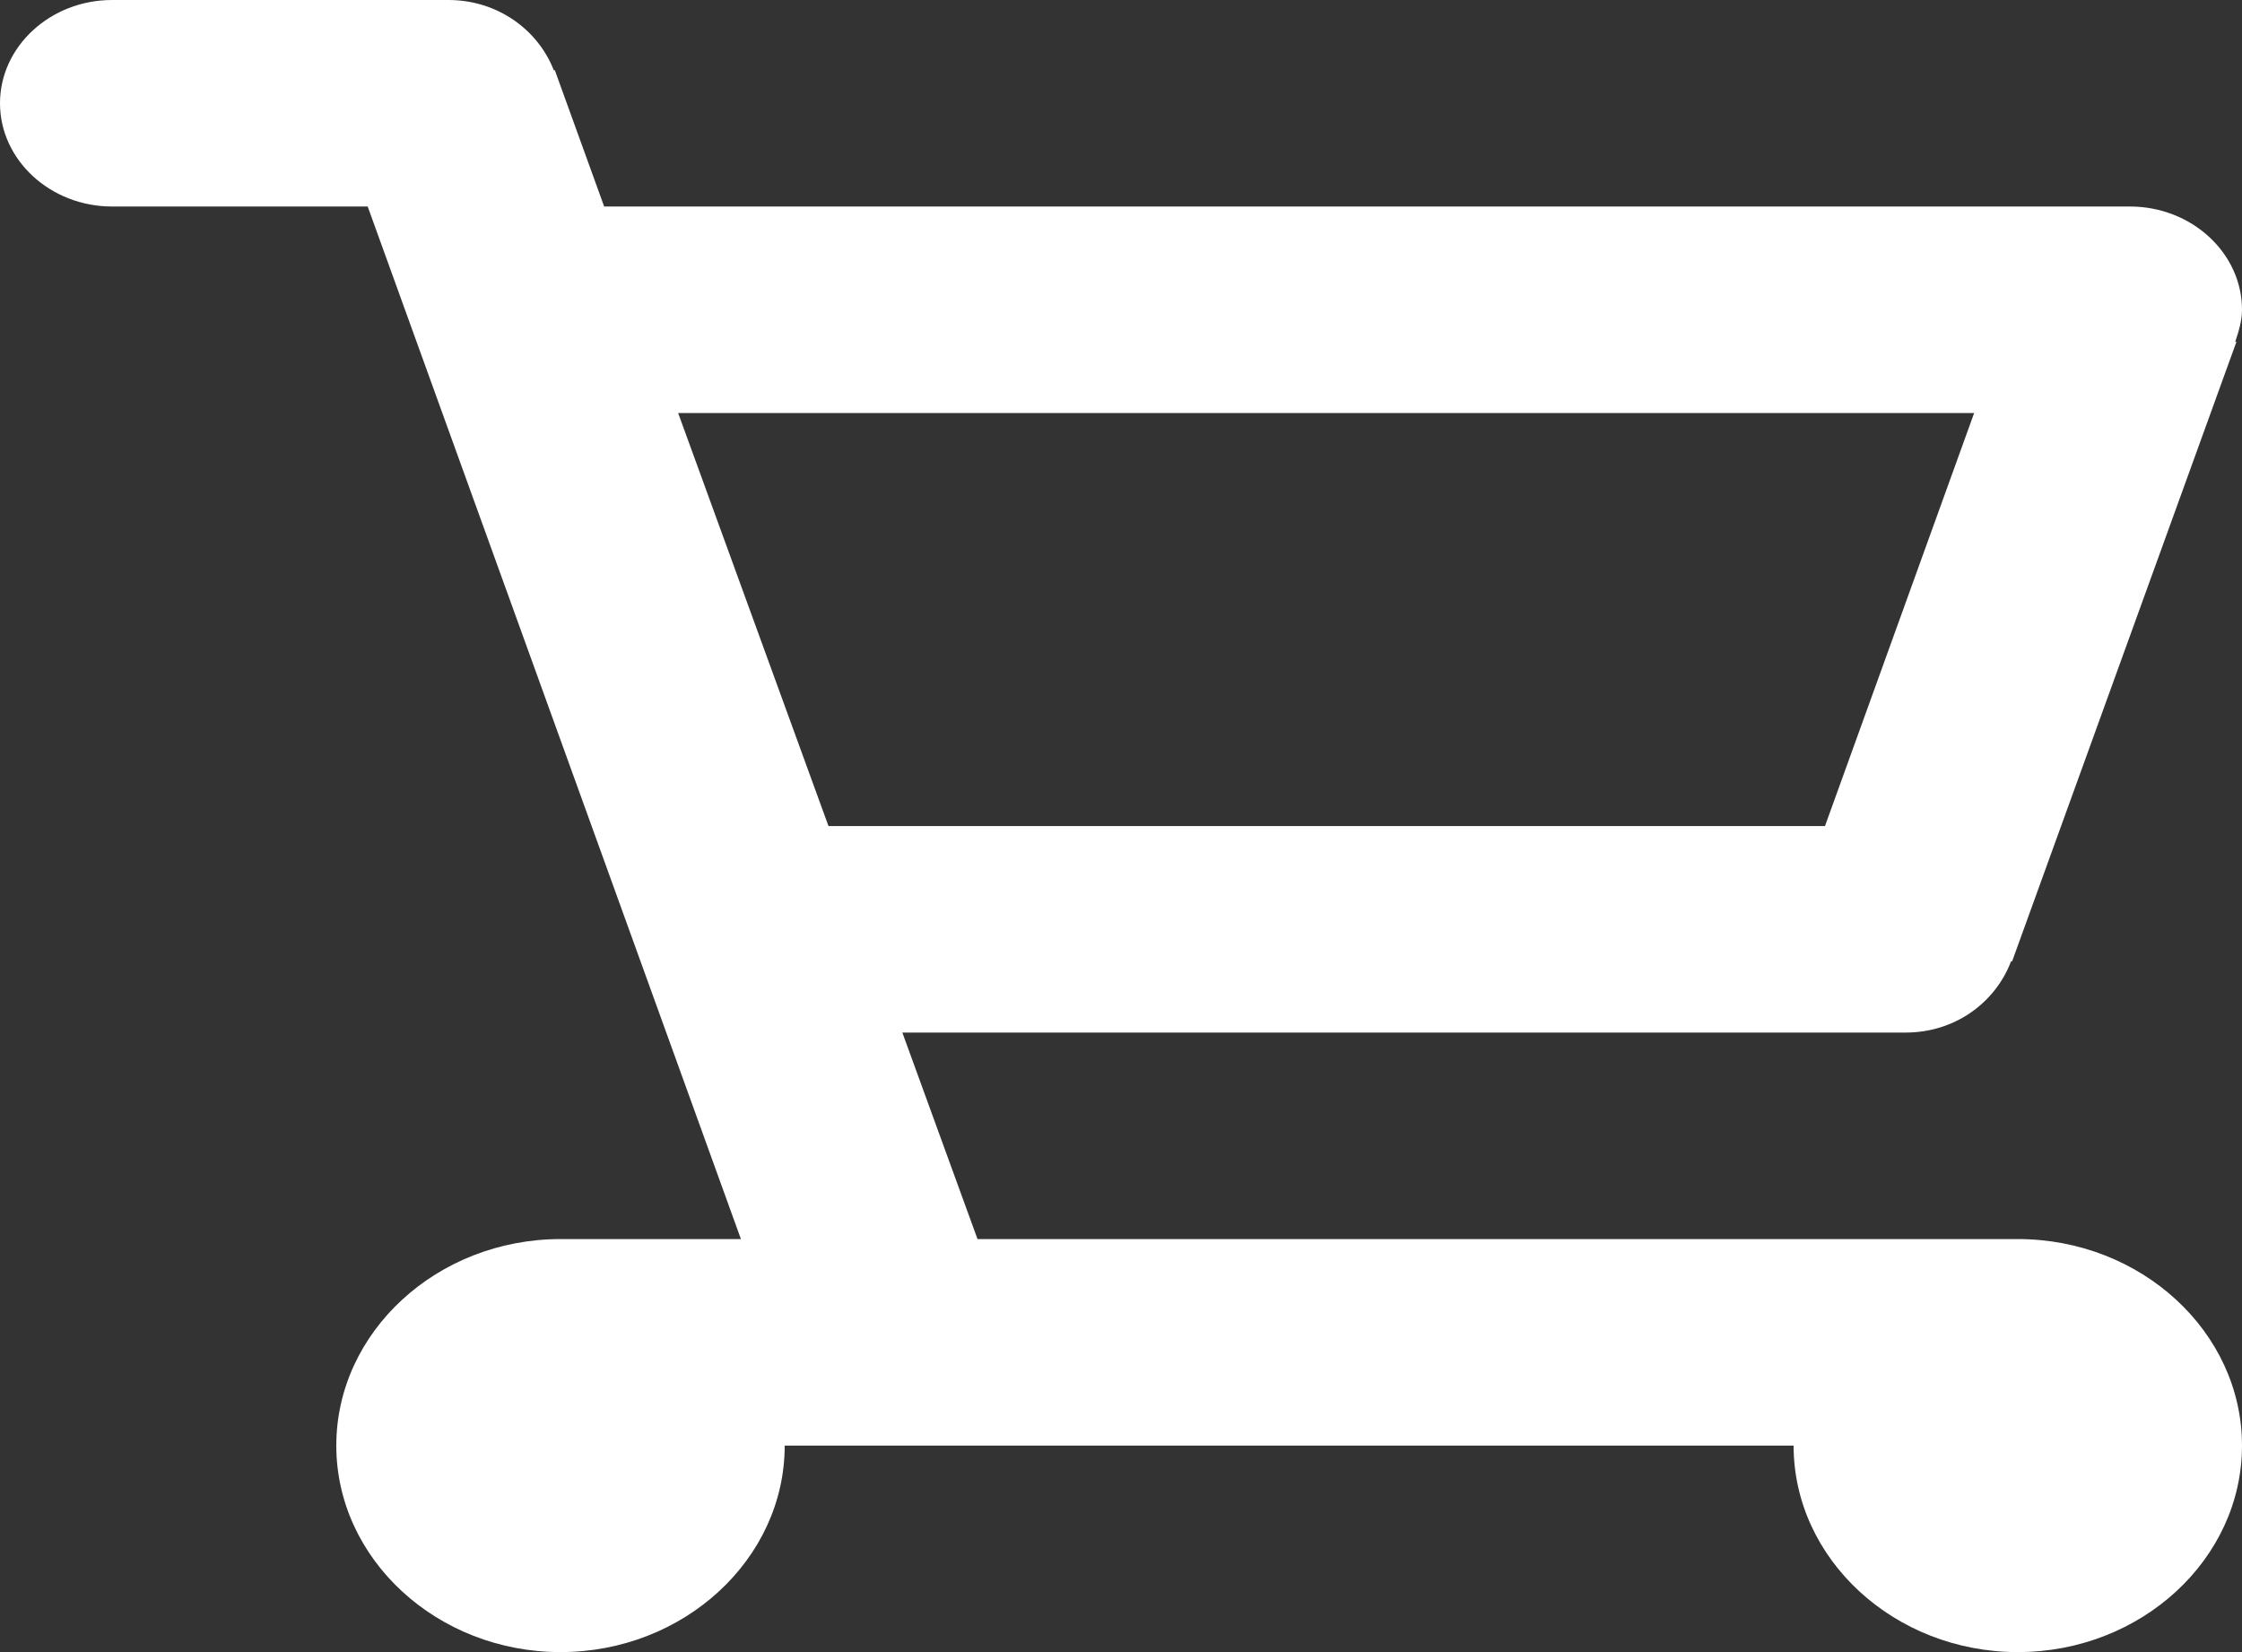 <svg width="19" height="14" viewBox="0 0 19 14" fill="none" xmlns="http://www.w3.org/2000/svg">
<rect x="0" y="0" width="19" height="14" fill="#333333" stroke="none"/>
<path id="Vector" fill-rule="evenodd" clip-rule="evenodd" d="M17.1 10.5H8.284L7.647 8.75H16.15C16.568 8.75 16.91 8.496 17.043 8.146H17.052L18.953 2.896H18.943C18.971 2.809 19 2.721 19 2.625C19 2.144 18.573 1.75 18.05 1.75H5.12L4.702 0.595H4.693C4.56 0.254 4.218 0 3.8 0H0.95C0.427 0 0 0.394 0 0.875C0 1.356 0.427 1.75 0.95 1.75H3.116L6.279 10.5H4.75C3.705 10.5 2.85 11.287 2.85 12.25C2.85 13.213 3.705 14 4.75 14C5.795 14 6.65 13.213 6.65 12.25H15.2C15.2 13.213 16.055 14 17.1 14C18.145 14 19 13.213 19 12.25C19 11.287 18.145 10.5 17.1 10.5ZM5.747 3.5H16.73L15.466 7H7.021L5.747 3.5Z" fill="white"/>
</svg>
